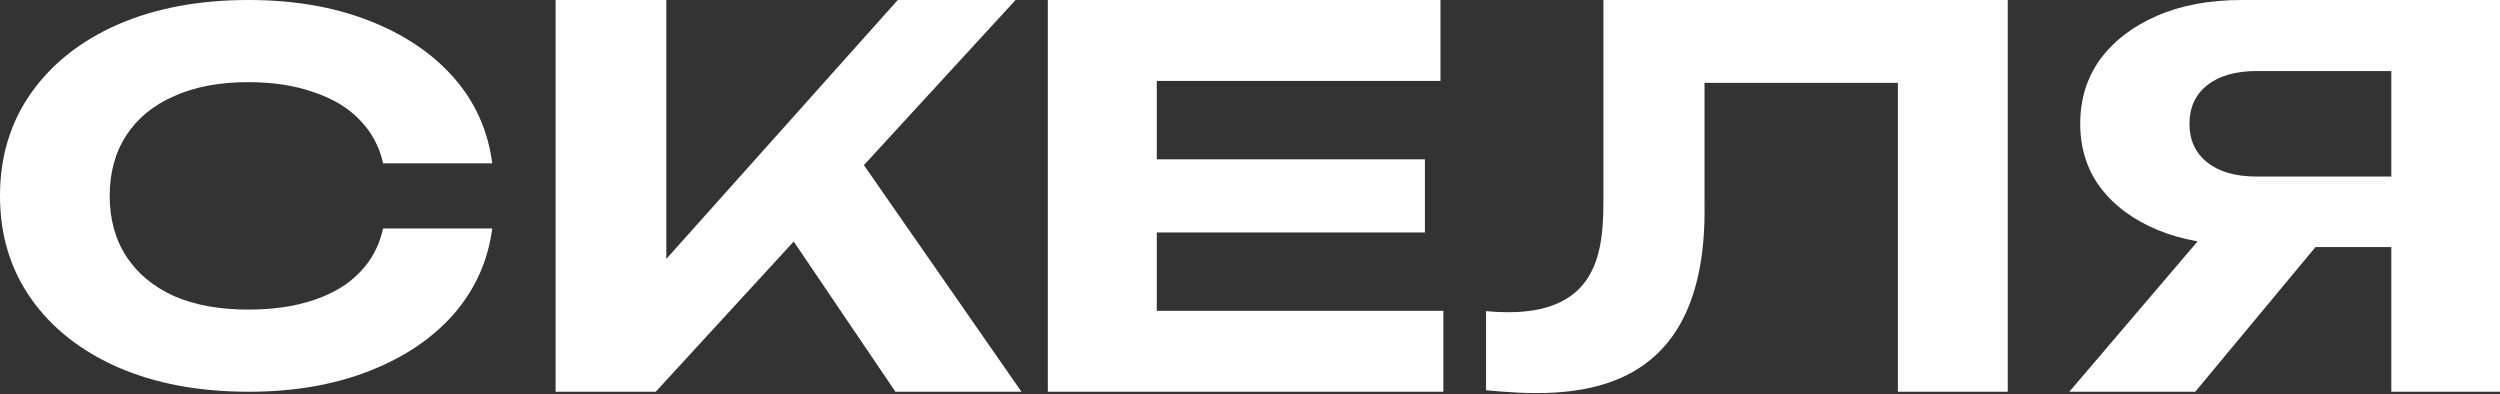 <svg width="1820" height="287" viewBox="0 0 1820 287" fill="none" xmlns="http://www.w3.org/2000/svg">
<rect x="0" y="0" width="1820" height="287" fill="#333333" stroke="none"/>
<path d="M1765.58 128.527V179.861H1632.46L1632.04 178.34C1608.59 178.34 1588.08 174.664 1570.5 167.313C1552.92 159.961 1539.1 149.694 1529.06 136.512C1519.29 123.33 1514.4 107.866 1514.4 90.121C1514.4 72.122 1519.29 56.405 1529.06 42.969C1539.1 29.533 1552.92 19.013 1570.5 11.408C1588.08 3.803 1608.59 0 1632.04 0H1820V285.192H1740.88V19.393L1776.46 51.715H1642.92C1627.57 51.715 1615.57 55.137 1606.92 61.982C1598.27 68.826 1593.94 78.206 1593.94 90.121C1593.94 102.035 1598.27 111.415 1606.92 118.26C1615.57 125.104 1627.57 128.527 1642.92 128.527H1765.58ZM1709.07 151.722L1598.13 285.192H1506.45L1620.32 151.722H1709.07Z" fill="white"/>
<path d="M1037.34 115.978V169.214H809.41V115.978H1037.34ZM842.151 142.596V260.475L808.99 226.252H1050.77V285.192H762.816V142.596V0H1048.67V58.94H808.99L842.151 24.717V142.596Z" fill="white"/>
<path d="M404.476 285.192V0H485.083V227.393L463.216 212.943L653.586 0H739.337L477.366 285.192H404.476ZM558.401 147.159L616.712 102.669L743.625 285.192H651.87L558.401 147.159Z" fill="white"/>
<path d="M358.346 166.301C355.279 189.885 345.941 210.673 330.33 228.664C314.72 246.413 294.091 260.271 268.446 270.24C242.8 280.208 213.669 285.192 181.054 285.192C144.816 285.192 113.037 279.235 85.719 267.322C58.679 255.409 37.633 238.754 22.579 217.359C7.527 195.963 0 171.042 0 142.596C0 114.15 7.527 89.229 22.579 67.833C37.633 46.438 58.679 29.784 85.719 17.87C113.037 5.957 144.816 0 181.054 0C213.669 0 242.8 4.984 268.446 14.953C294.091 24.921 314.72 38.779 330.33 56.528C345.941 74.276 355.279 95.064 358.346 118.891H278.899C276.111 106.491 270.397 95.915 261.755 87.162C253.393 78.41 242.242 71.724 228.304 67.104C214.645 62.241 198.756 59.81 180.636 59.81C159.729 59.81 141.749 63.214 126.696 70.022C111.643 76.586 100.075 86.068 91.991 98.468C83.907 110.868 79.865 125.577 79.865 142.596C79.865 159.615 83.907 174.325 91.991 186.724C100.075 199.124 111.643 208.728 126.696 215.535C141.749 222.1 159.729 225.382 180.636 225.382C198.756 225.382 214.645 223.072 228.304 218.453C242.242 213.833 253.393 207.147 261.755 198.395C270.397 189.642 276.111 178.944 278.899 166.301H358.346Z" fill="white"/>
<path d="M1461.65 0V285.192H1381.67V60.329H1240.89V148.081C1243.45 295.064 1139.43 289.576 1081.84 284.092V226.505C1168.22 234.731 1167.3 178.245 1167.3 139.854V0H1461.65Z" fill="white"/>
</svg>
